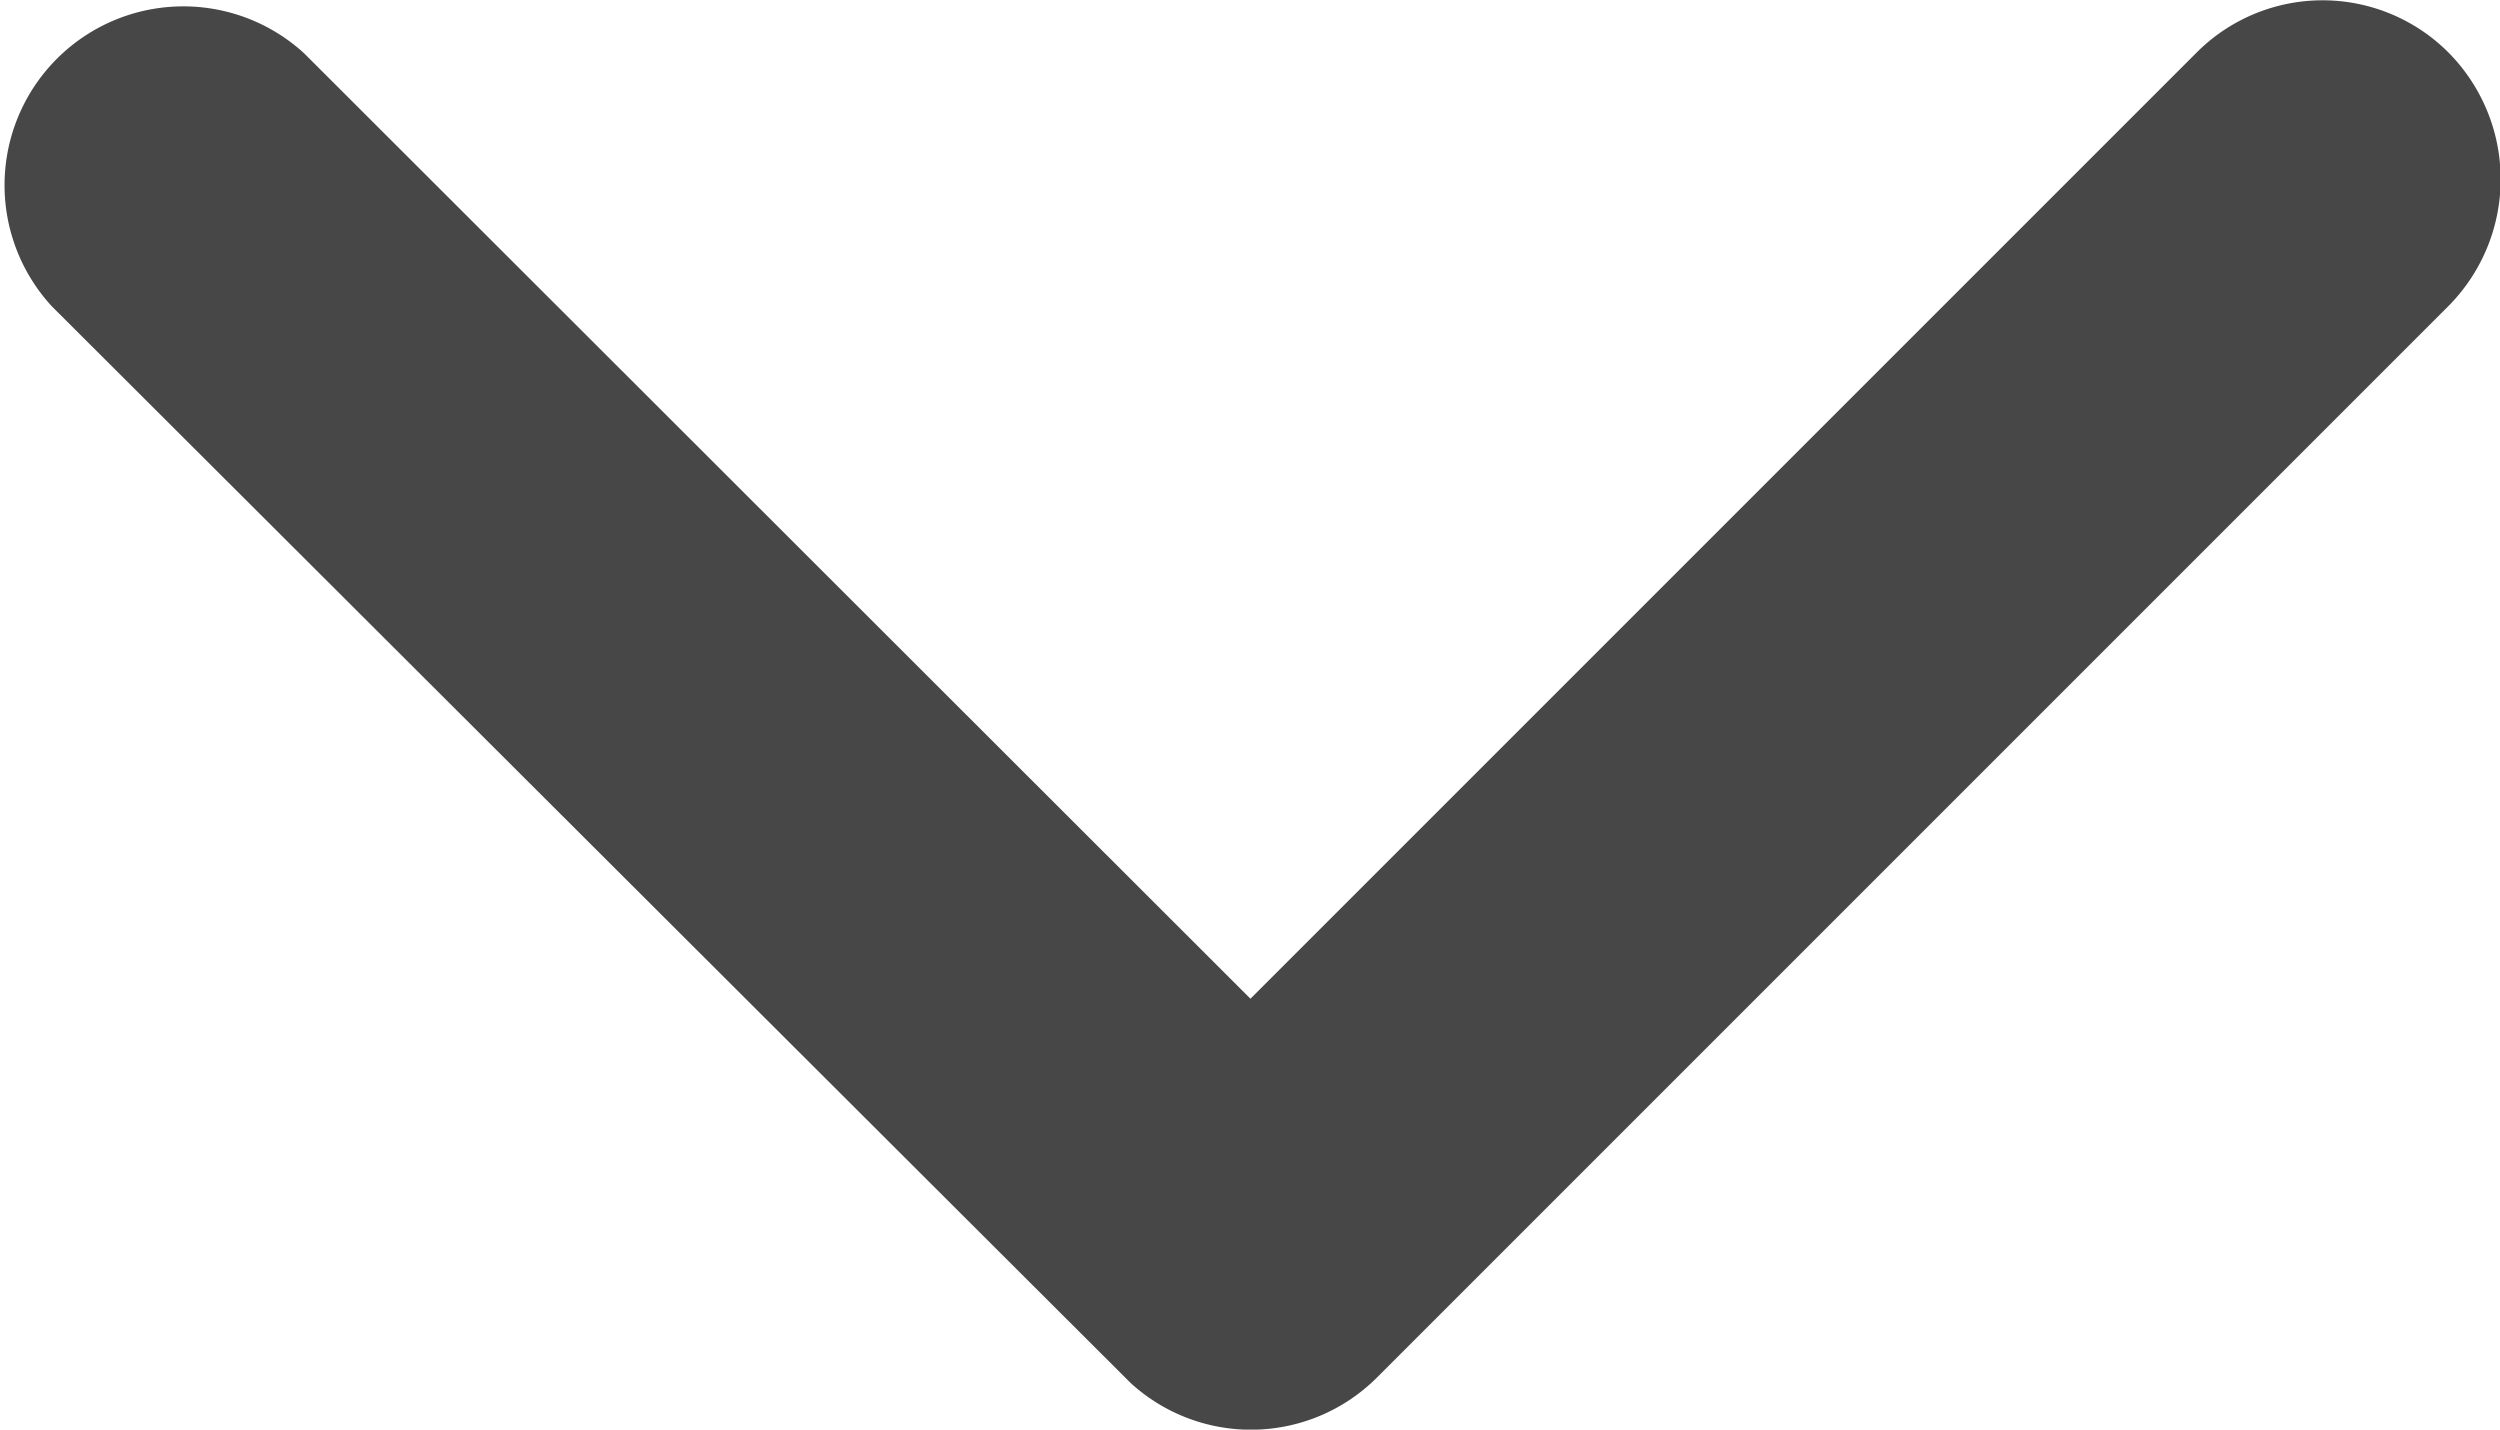 <svg xmlns="http://www.w3.org/2000/svg" width="8.193" height="4.685" viewBox="0 0 8.193 4.685">
  <path id="Icon_ionic-ios-arrow-down" data-name="Icon ionic-ios-arrow-down" d="M10.286,14.519l3.1-3.1a.583.583,0,0,1,.827,0,.59.59,0,0,1,0,.829L10.7,15.761a.584.584,0,0,1-.807.017L6.358,12.25a.586.586,0,0,1,.827-.829Z" transform="translate(-6.188 -11.246)" fill="#474747"/>
</svg>
